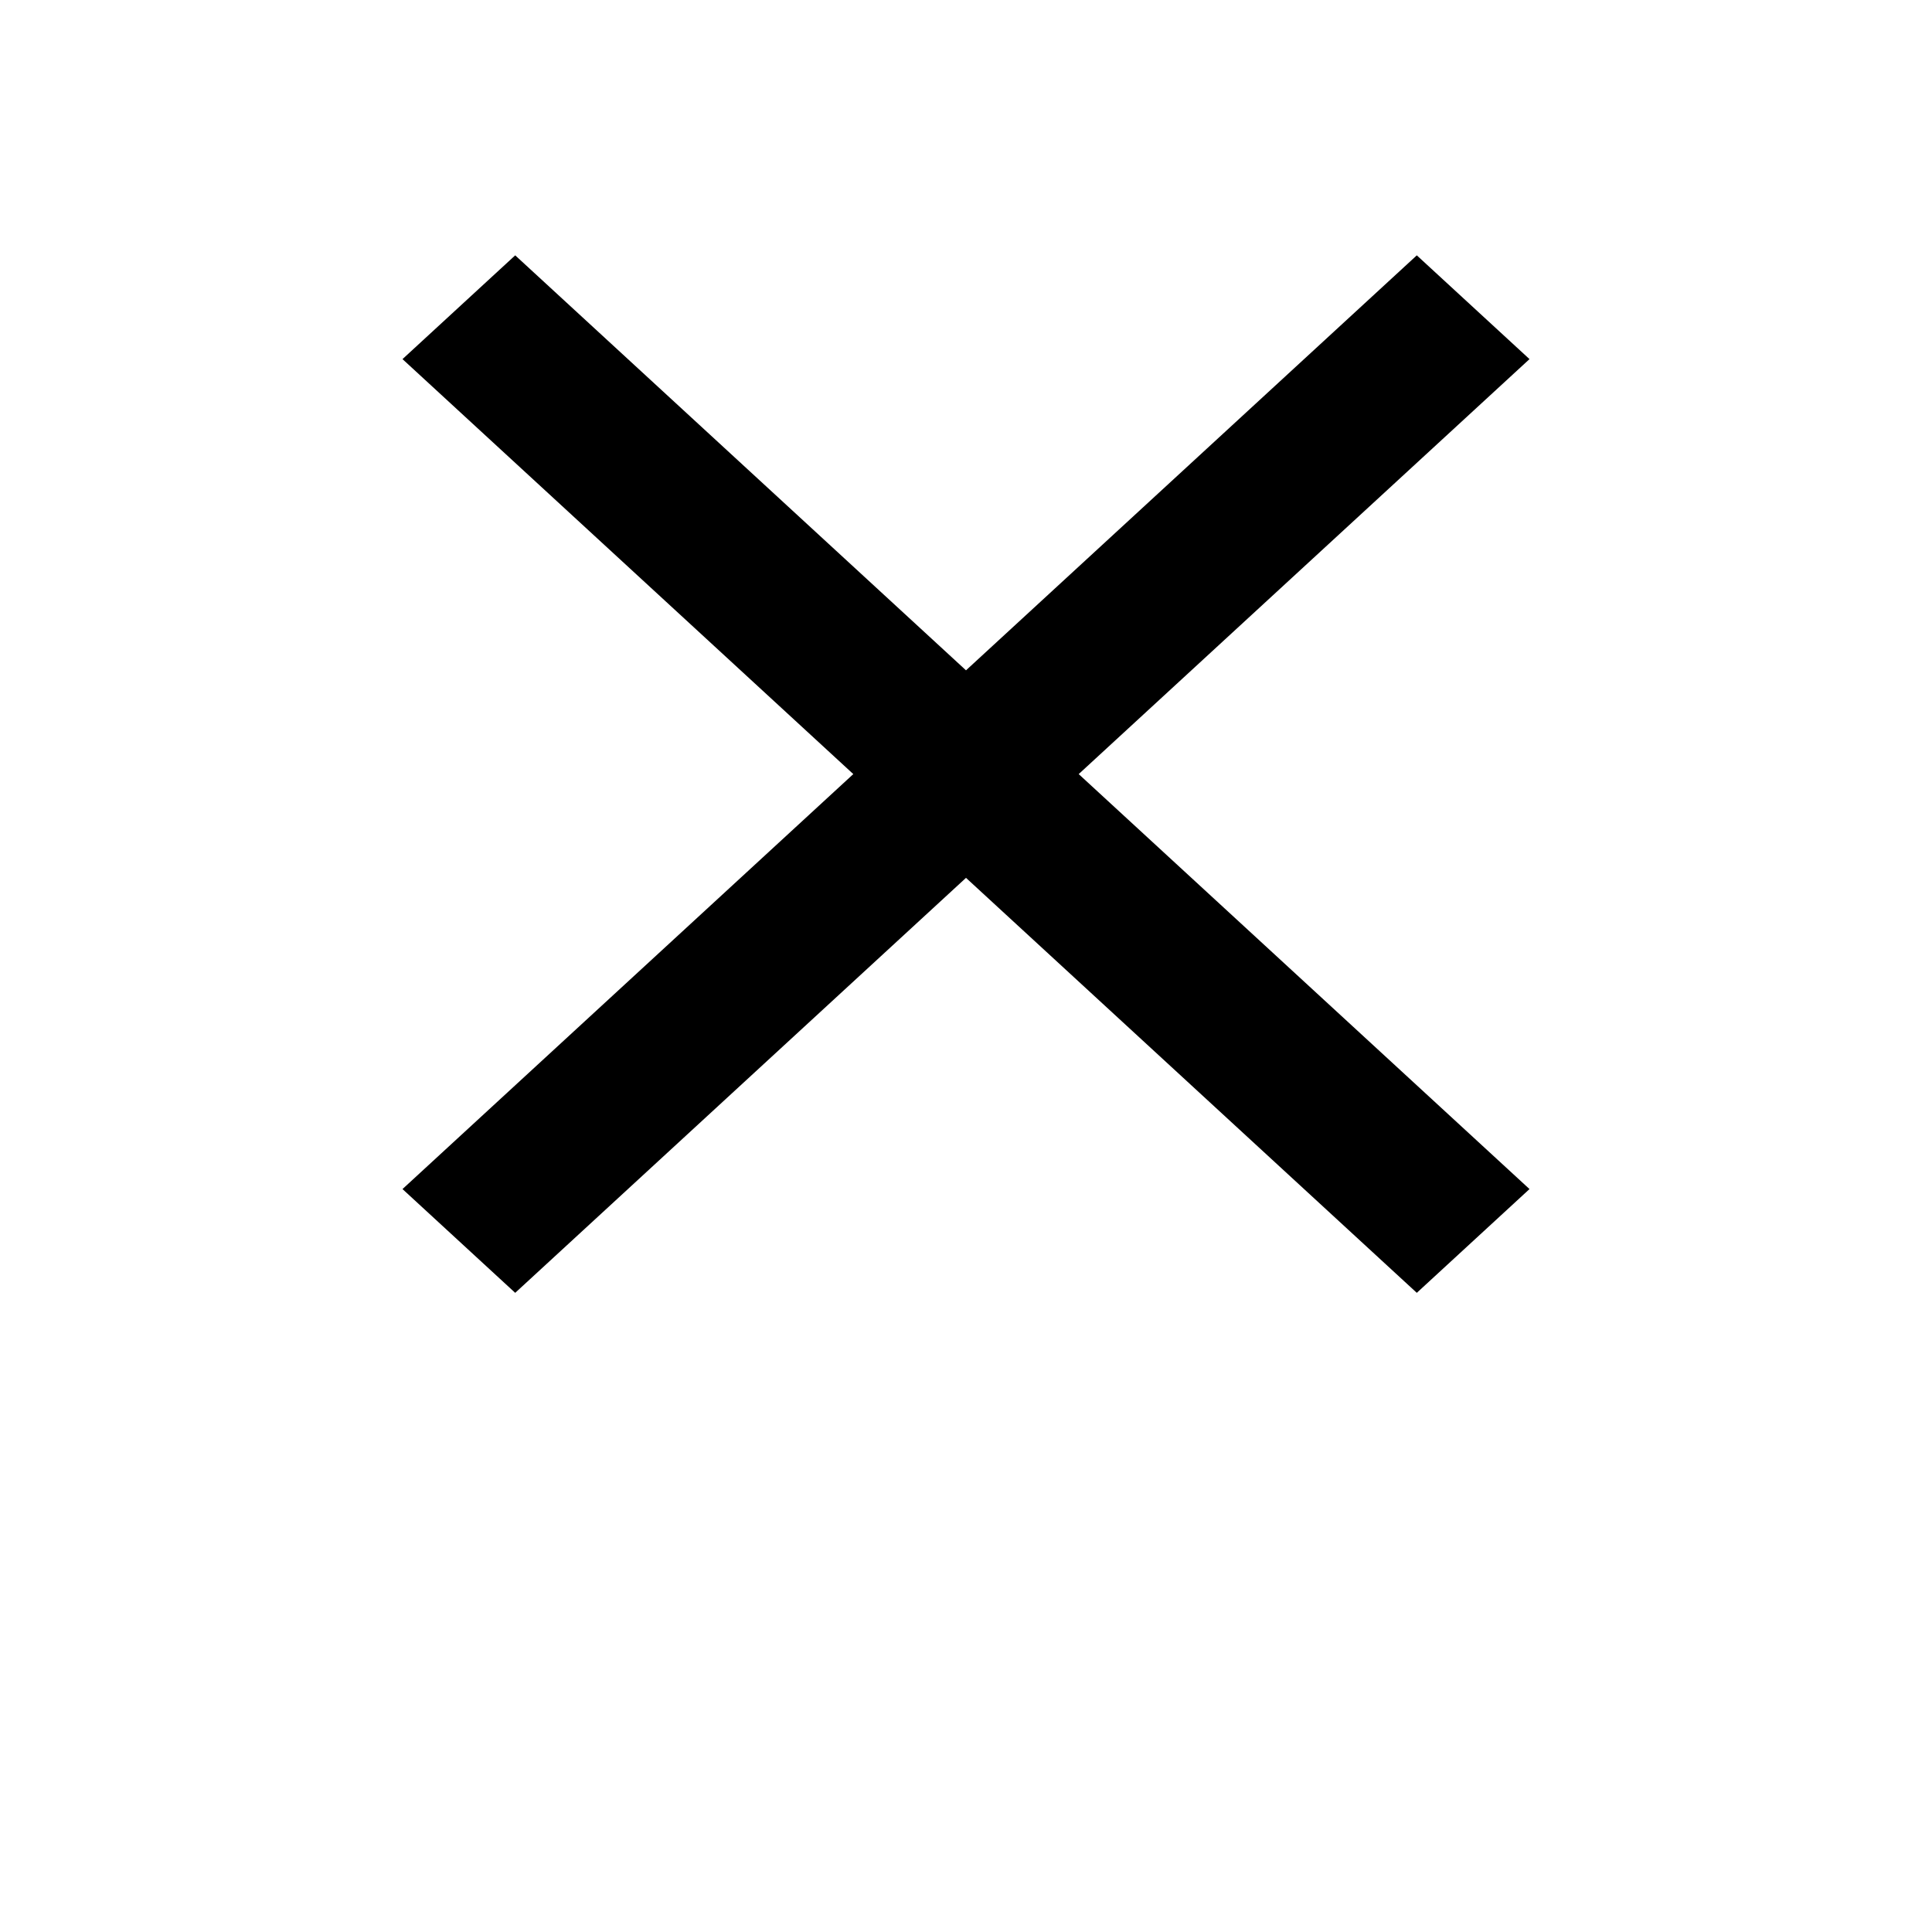 <svg width="24" height="24" viewBox="0 0 24 24" fill="none" xmlns="http://www.w3.org/2000/svg">
<mask id="mask0_0_1141" style="mask-type:alpha" maskUnits="userSpaceOnUse" x="0" y="0" width="24" height="24">
<rect width="24" height="24" fill="#D9D9D9"/>
</mask>
<g mask="url(#mask0_0_1141)">
<path d="M6.4 16.06L5 14.771L10.6 9.616L5 4.461L6.4 3.172L12 8.327L17.6 3.172L19 4.461L13.4 9.616L19 14.771L17.6 16.06L12 10.905L6.4 16.06Z" fill="black"/>
</g>
</svg>
